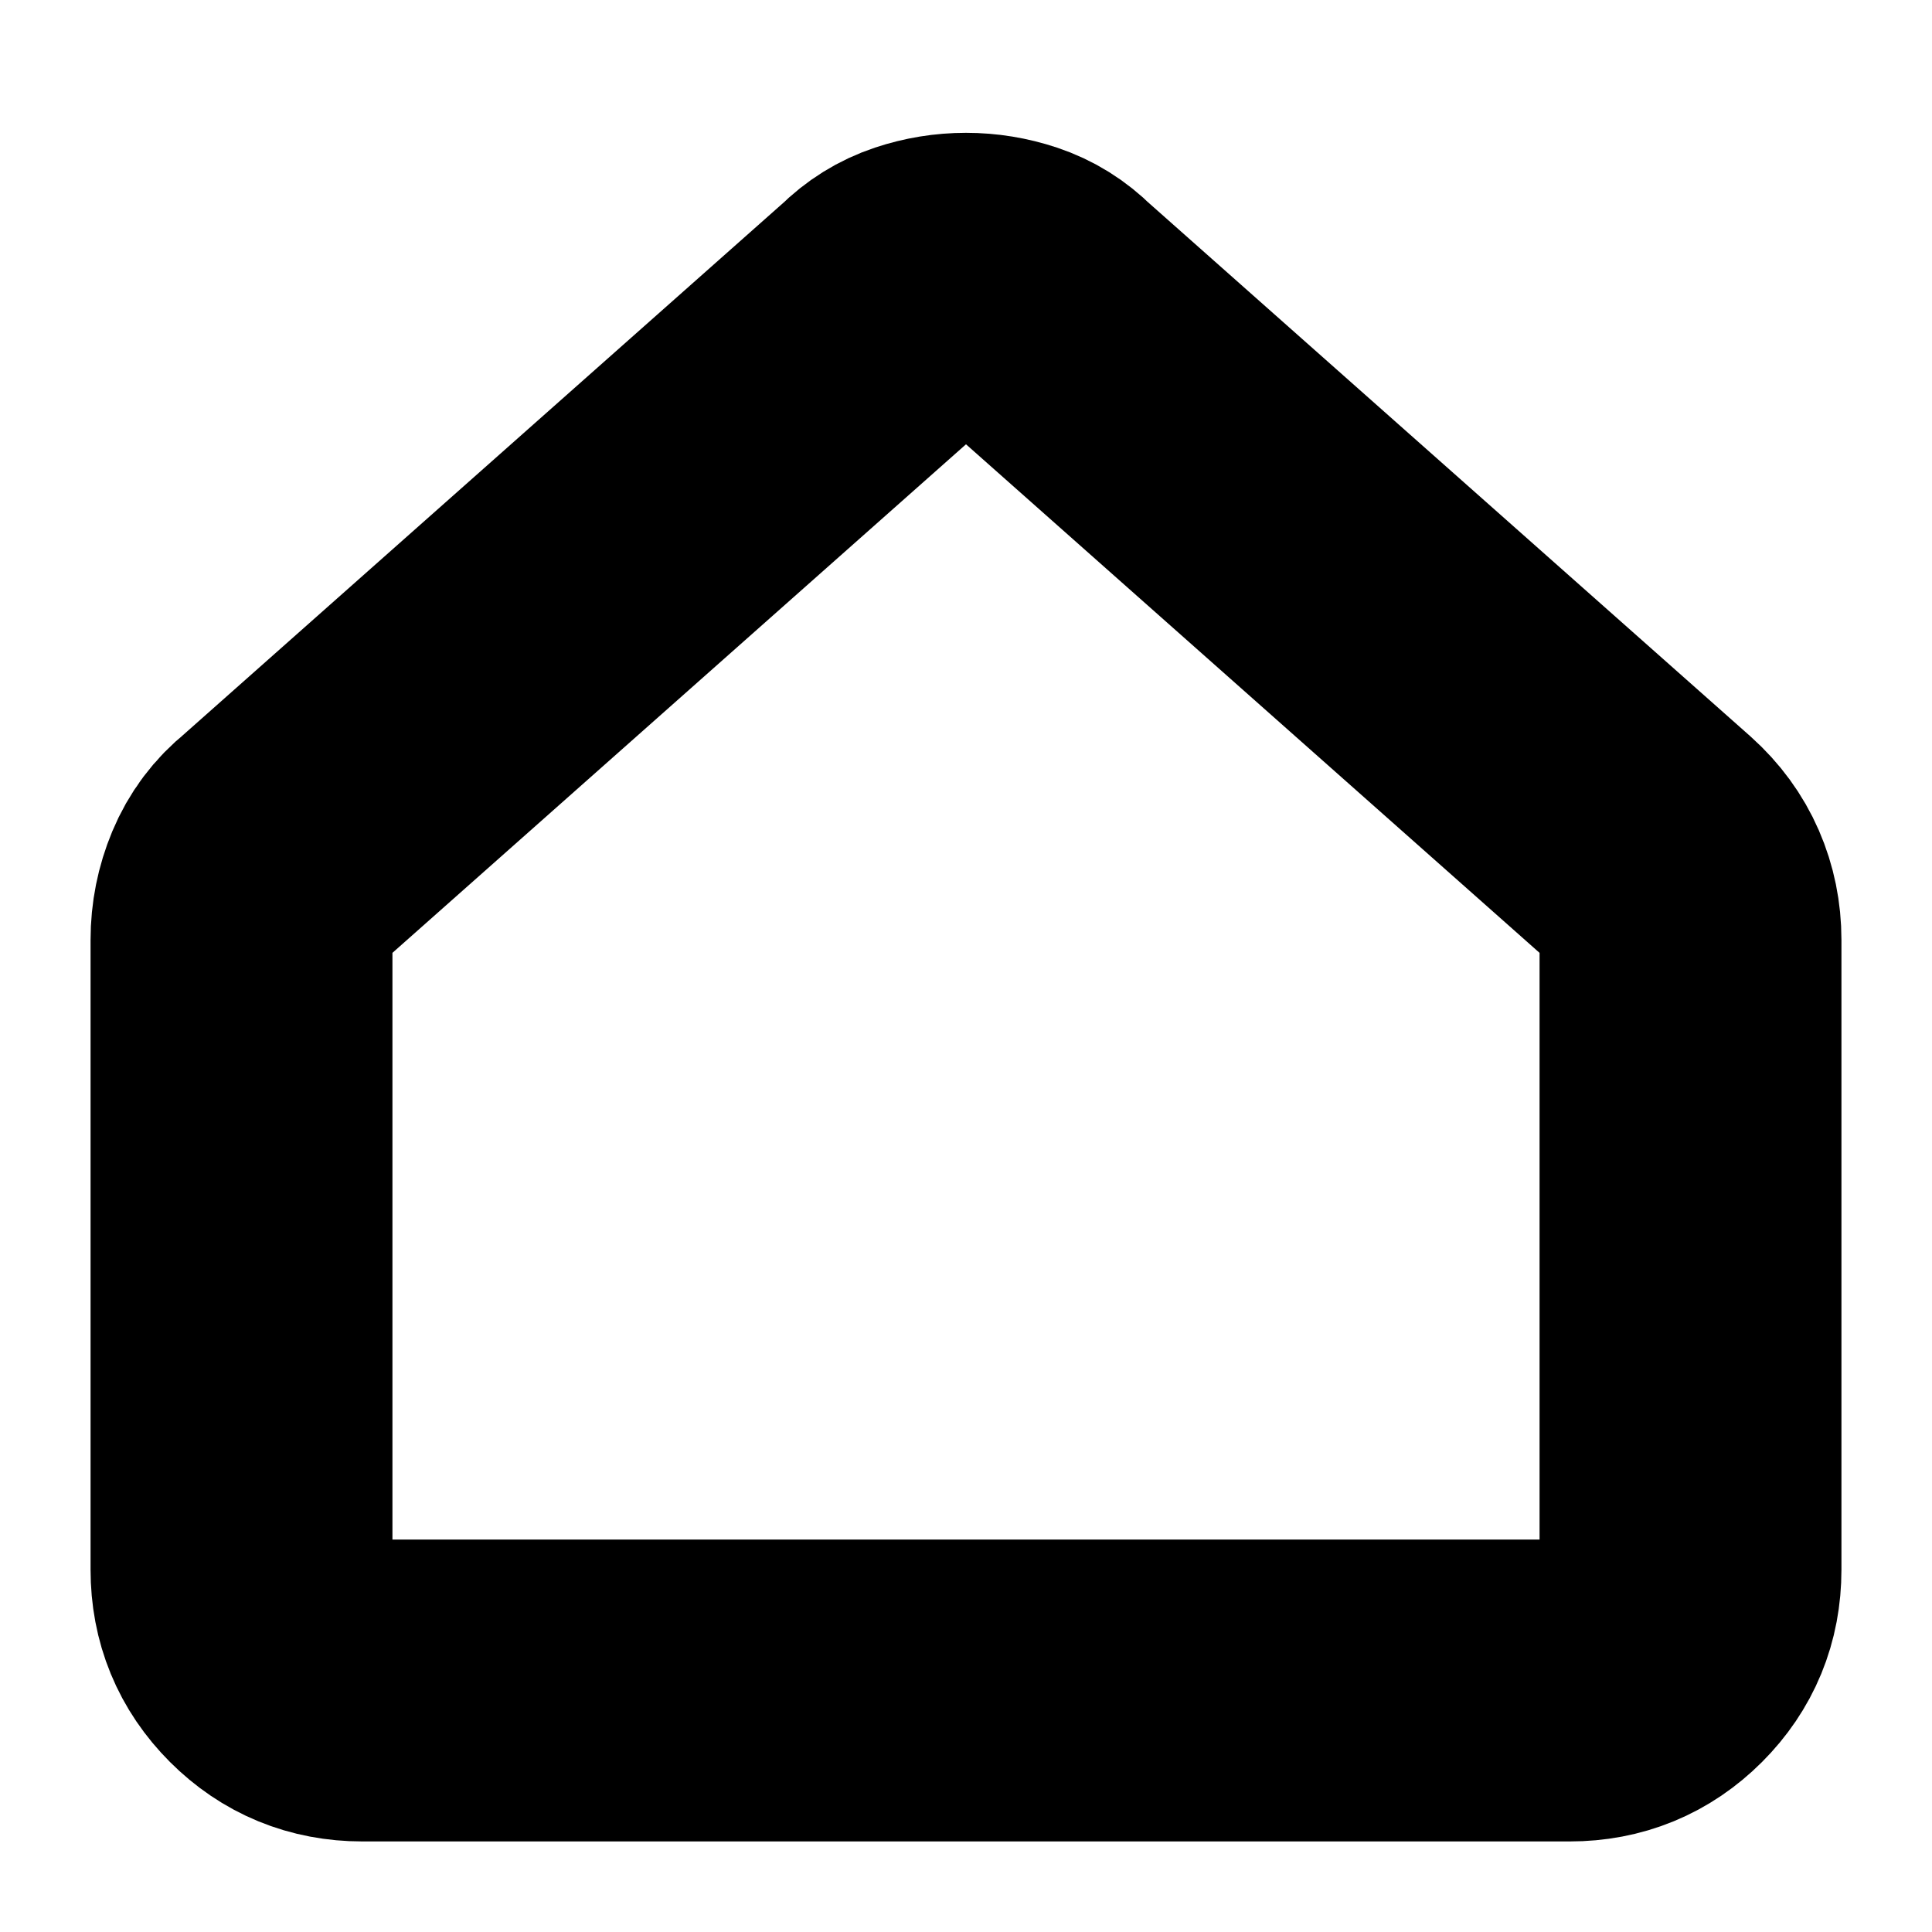 <svg xmlns="http://www.w3.org/2000/svg" viewBox="0 -960 960 960">
  <path d="M480-819q-11 0-21.5 3.5T440-804L140-538q-10 8-15 20t-5 25v313q0 25 17.5 42.5T180-120h600q25 0 42.5-17.5T840-180v-313q0-13-5-24.5T820-538L520-804q-8-8-18.5-11.5T480-819z" fill="none" stroke="black" stroke-width="150"/>
</svg>